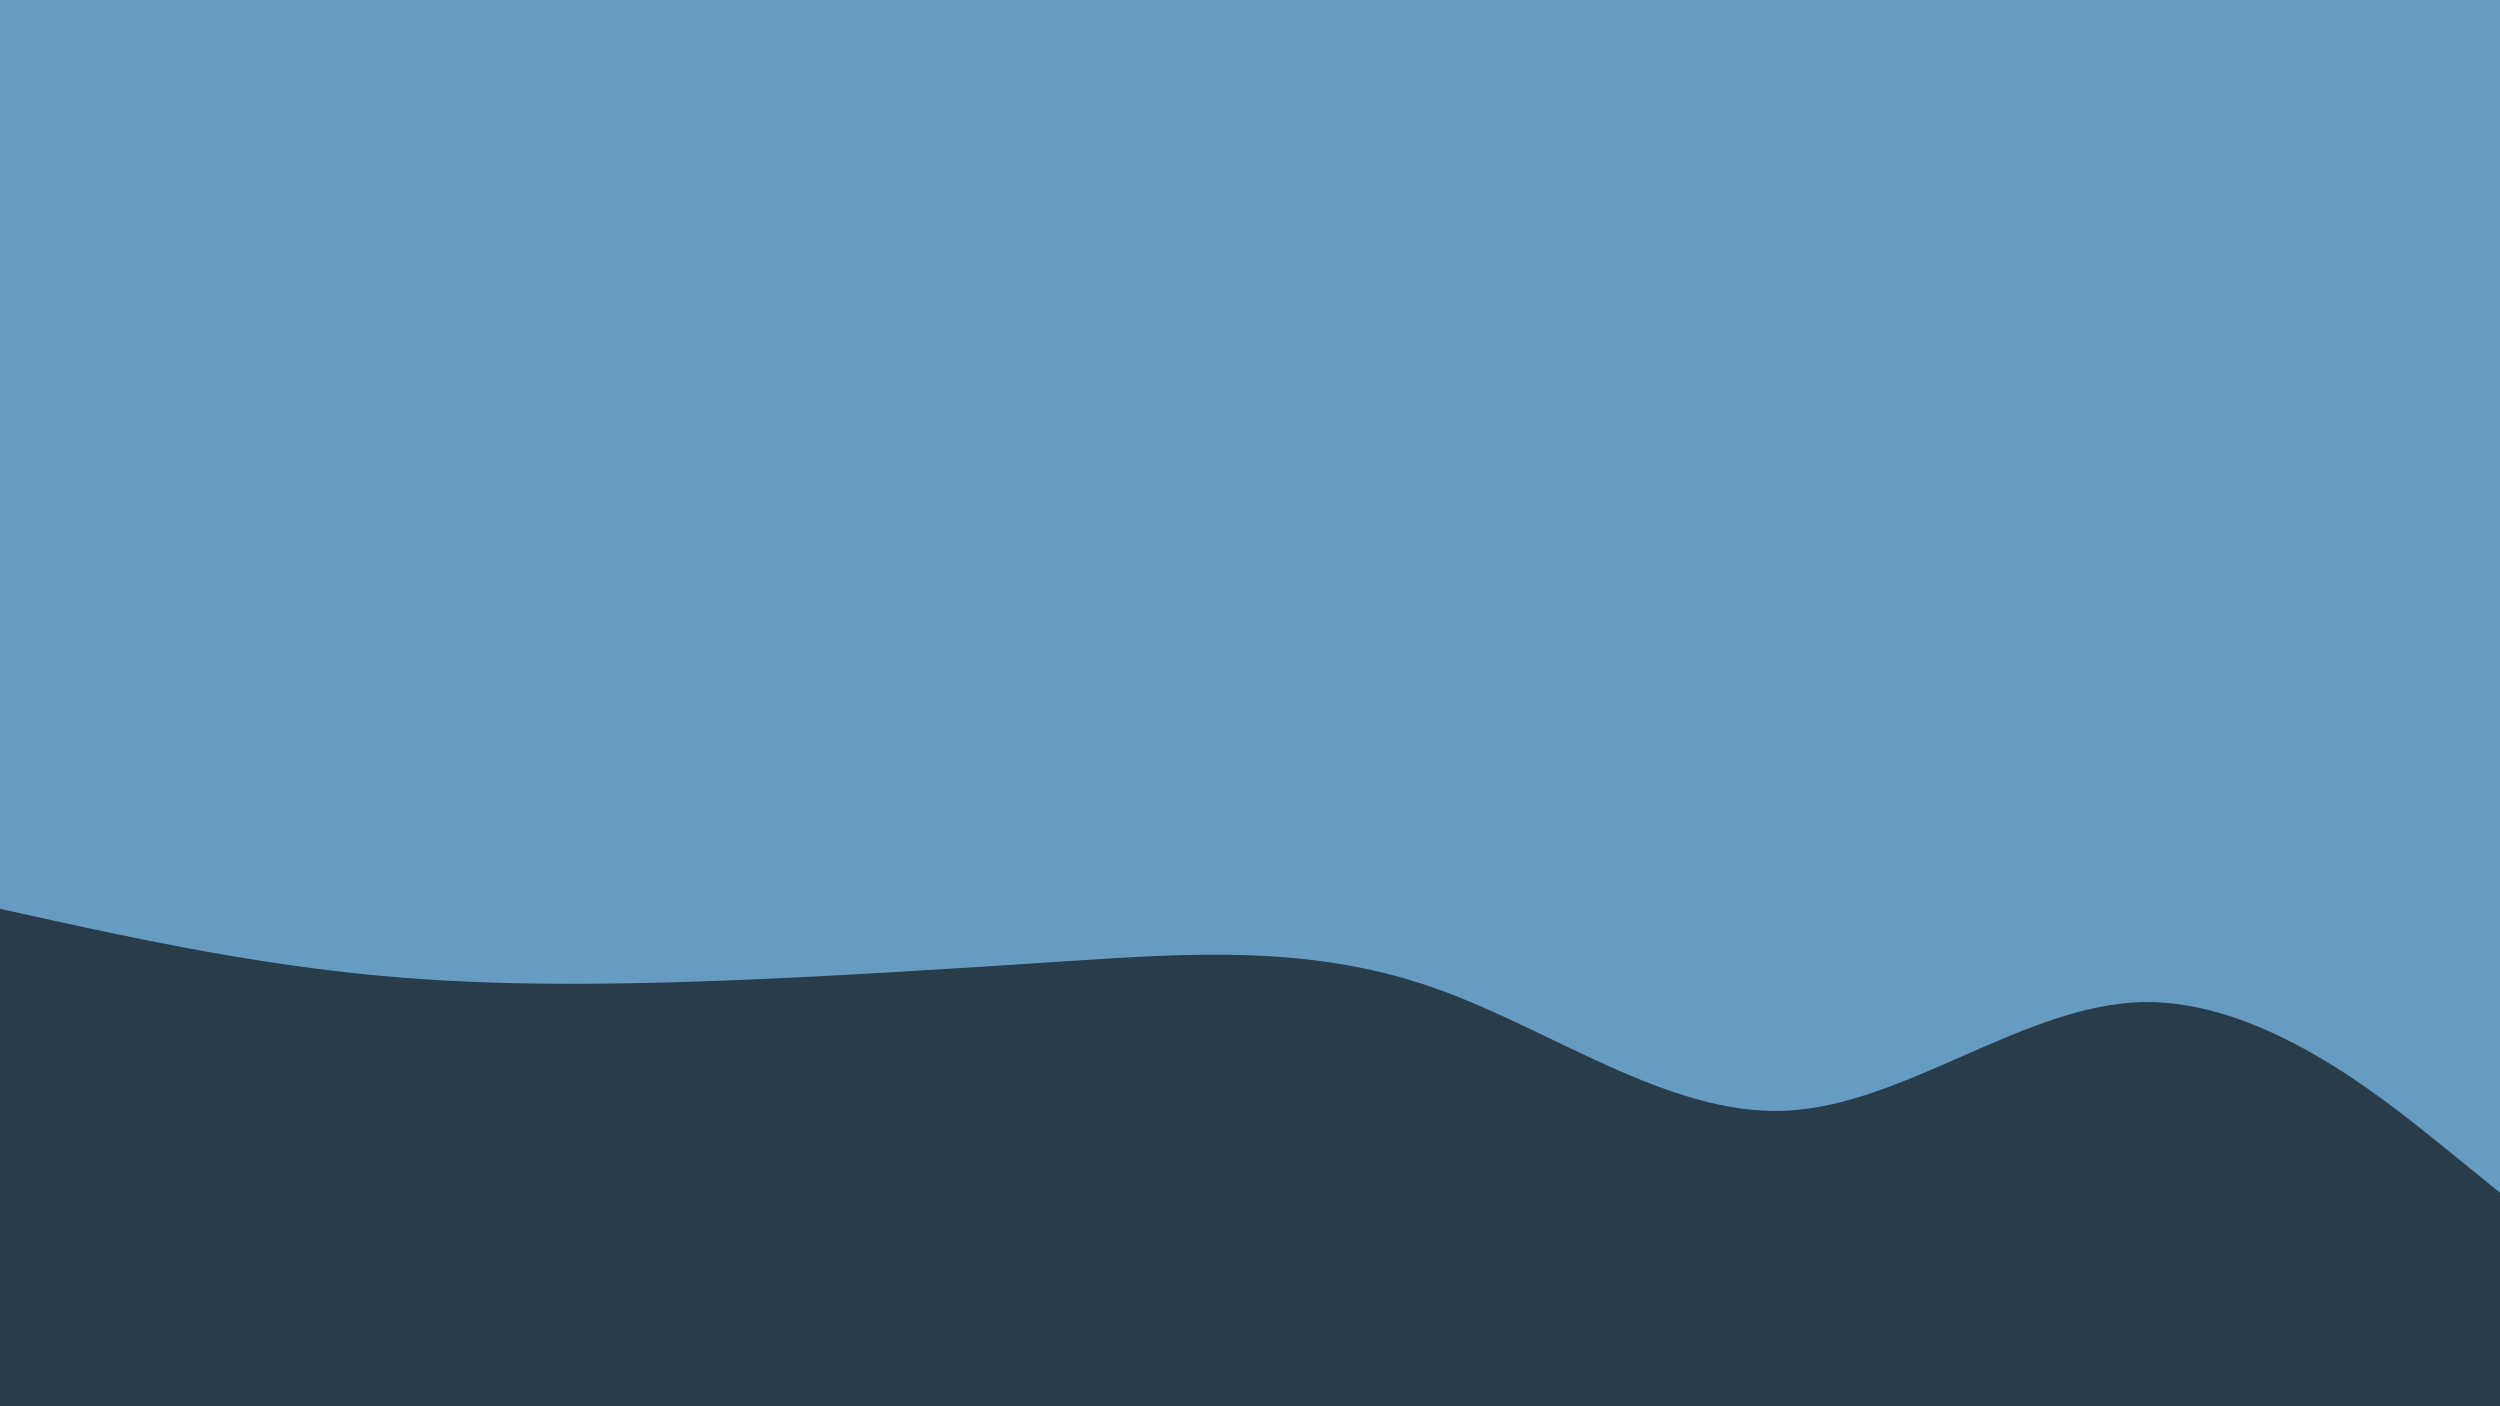 <svg id="visual" viewBox="0 0 960 540" width="100%" height="100%" xmlns="http://www.w3.org/2000/svg" xmlns:xlink="http://www.w3.org/1999/xlink" version="1.1"><rect x="0" y="0" width="960" height="540" fill="#679CC2"></rect><path d="M0 349L22.8 354C45.7 359 91.3 369 137 373.8C182.7 378.7 228.3 378.3 274 376.7C319.7 375 365.3 372 411.2 369C457 366 503 363 548.8 378.7C594.7 394.3 640.3 428.7 686 426.5C731.7 424.3 777.3 385.7 823 384.8C868.7 384 914.3 421 937.2 439.5L960 458L960 541L937.2 541C914.3 541 868.7 541 823 541C777.3 541 731.7 541 686 541C640.3 541 594.7 541 548.8 541C503 541 457 541 411.2 541C365.3 541 319.7 541 274 541C228.3 541 182.7 541 137 541C91.3 541 45.7 541 22.8 541L0 541Z" fill="#293C4A" stroke-linecap="round" stroke-linejoin="miter"></path></svg>
